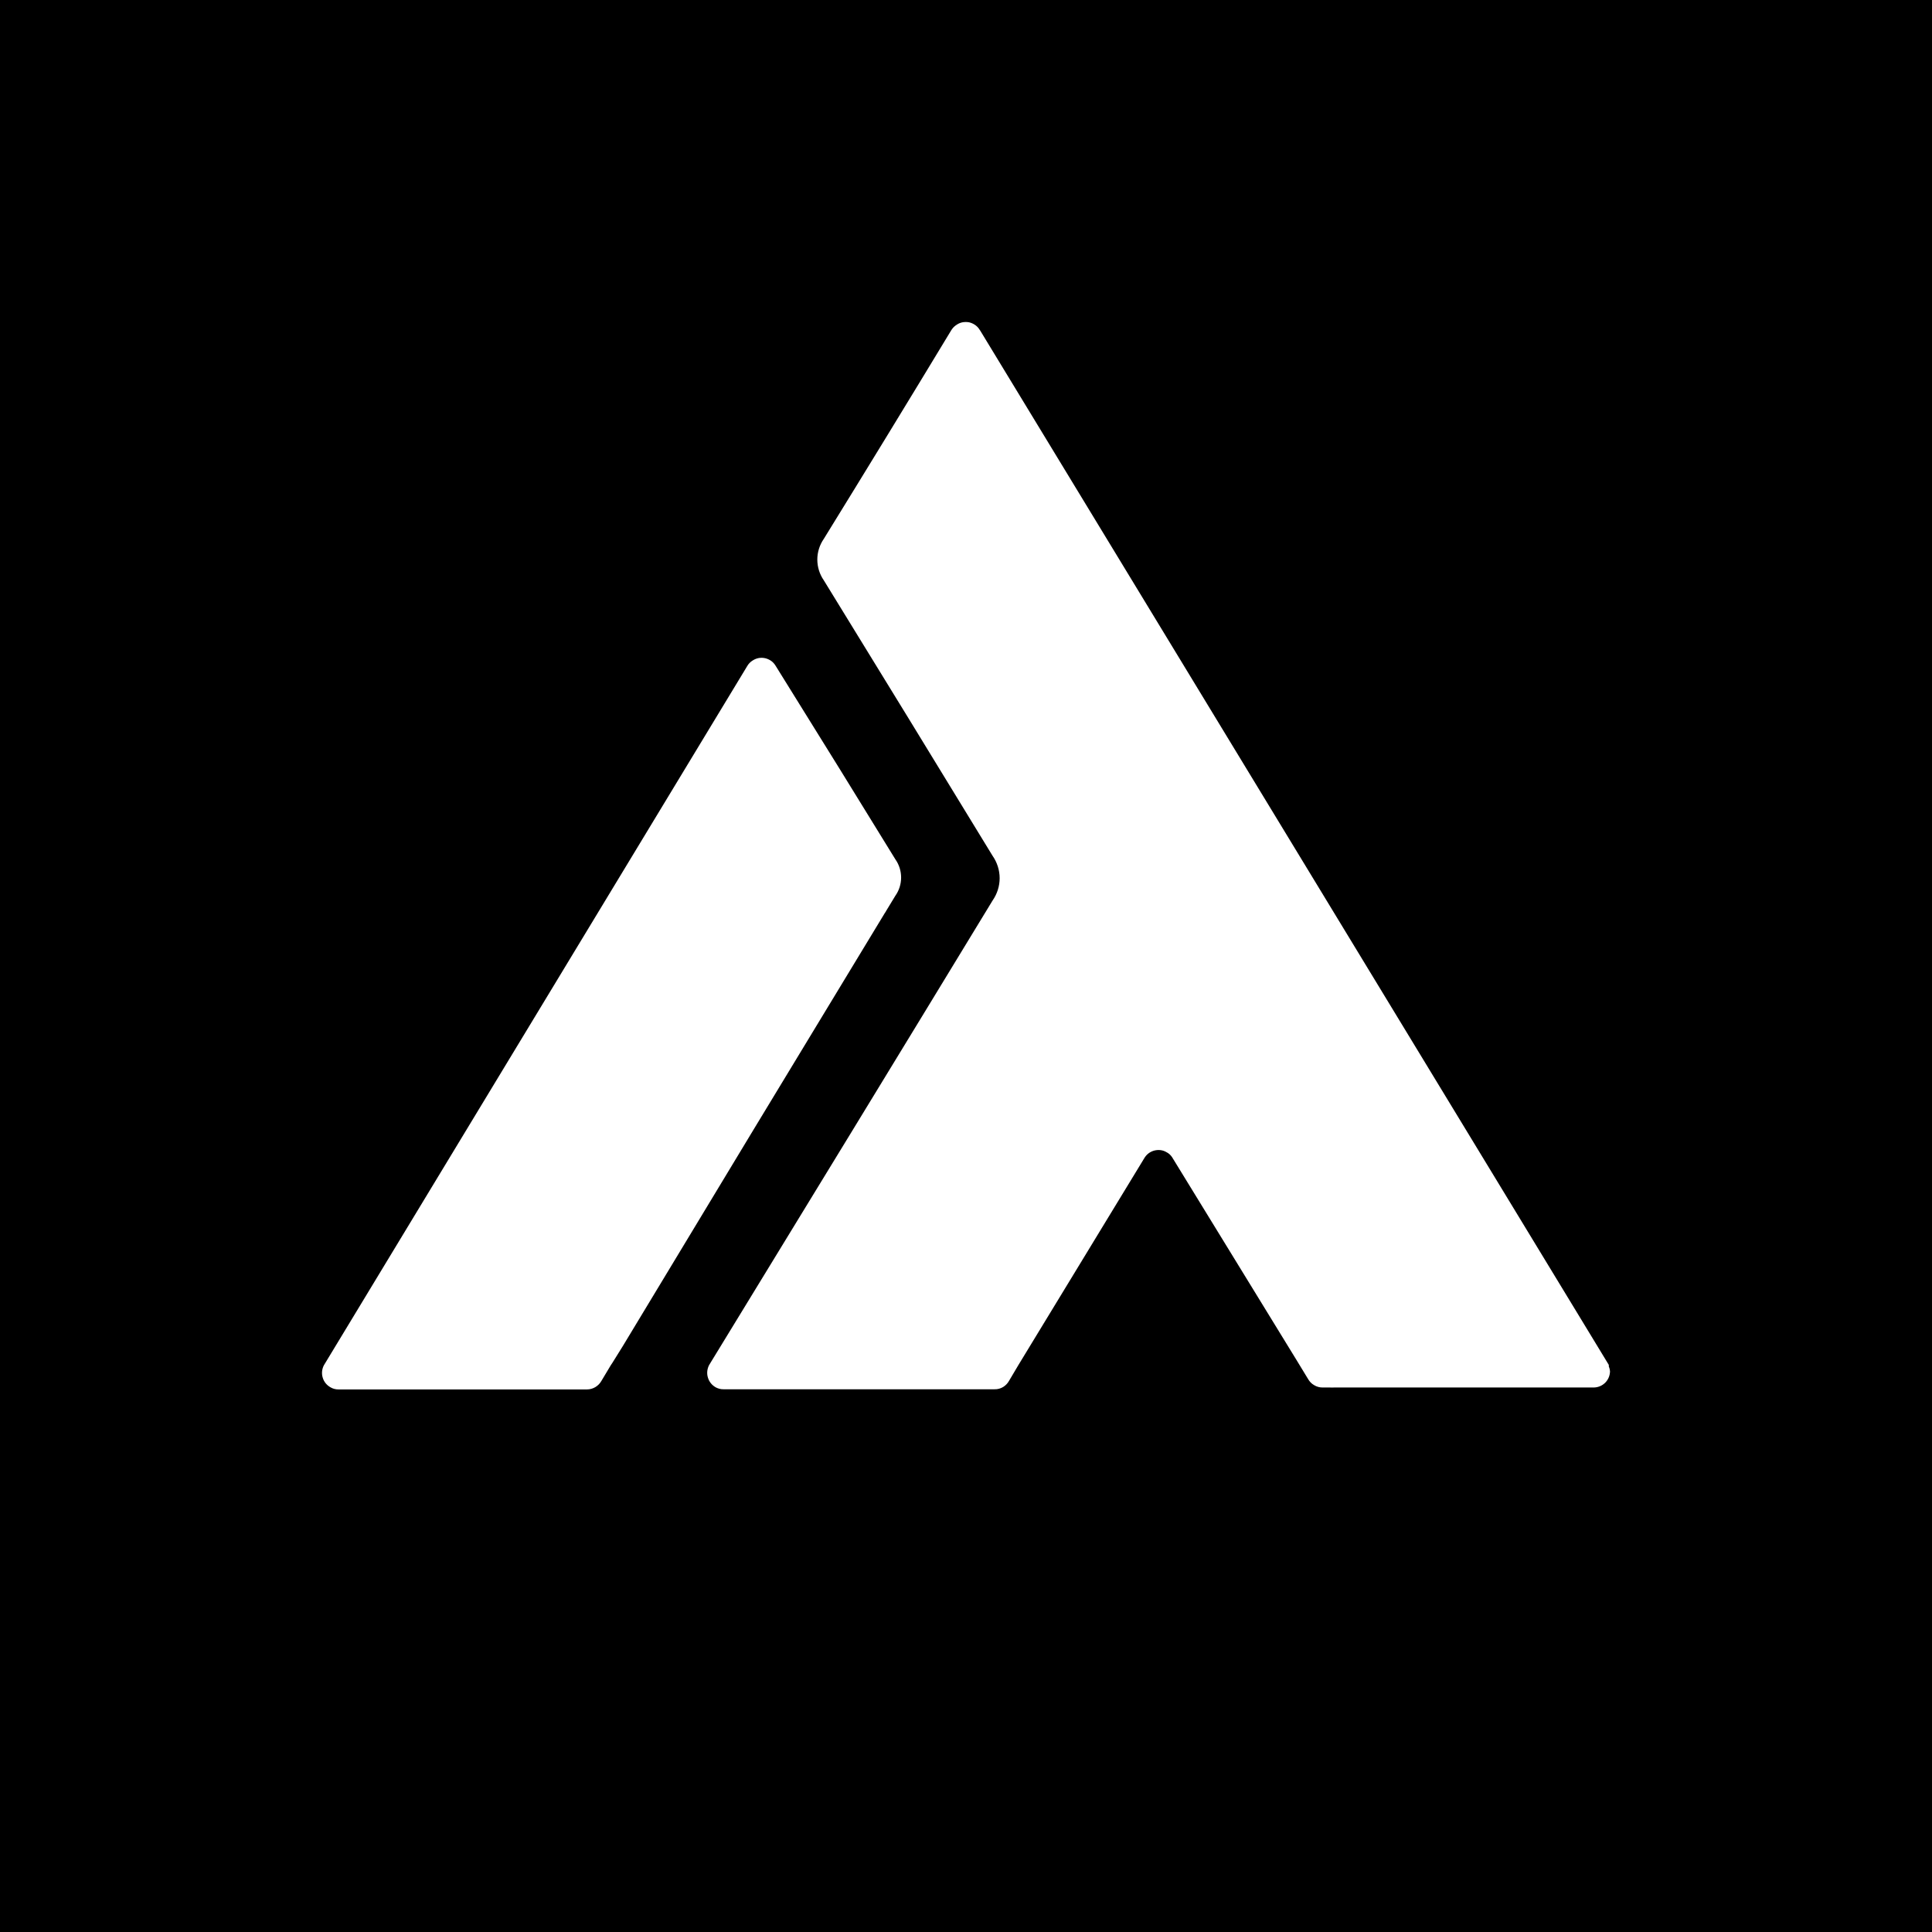 <svg viewBox="0 0 24 24" fill="none" xmlns="http://www.w3.org/2000/svg">
    <rect width="24" height="24" fill="black" />
    <path
        d="M19.985 16.973V16.965C19.986 16.962 19.986 16.958 19.985 16.955L12.178 4.109L12.167 4.093C12.153 4.07 12.134 4.051 12.112 4.036C12.09 4.021 12.065 4.01 12.039 4.004C12.013 3.999 11.986 3.999 11.96 4.003C11.933 4.008 11.908 4.018 11.886 4.033C11.862 4.048 11.841 4.067 11.825 4.09L11.814 4.107C11.291 4.972 10.764 5.834 10.233 6.695C10.181 6.77 10.153 6.86 10.153 6.951C10.153 7.043 10.181 7.133 10.233 7.208C10.935 8.349 11.634 9.49 12.33 10.631C12.387 10.713 12.418 10.81 12.418 10.909C12.418 11.008 12.387 11.105 12.33 11.187C11.182 13.075 9.968 15.061 8.809 16.957C8.784 17.005 8.778 17.061 8.794 17.113C8.809 17.165 8.845 17.209 8.893 17.235C8.922 17.25 8.955 17.259 8.988 17.258H12.355C12.393 17.259 12.429 17.249 12.461 17.23C12.492 17.211 12.518 17.184 12.536 17.151V17.151L12.651 16.957L14.212 14.392C14.225 14.369 14.242 14.348 14.263 14.331C14.284 14.314 14.308 14.302 14.334 14.294C14.36 14.287 14.387 14.284 14.413 14.287C14.44 14.29 14.466 14.298 14.489 14.312C14.518 14.326 14.542 14.348 14.56 14.375L16.106 16.895L16.249 17.13C16.267 17.162 16.293 17.189 16.325 17.207C16.356 17.226 16.392 17.236 16.428 17.236H16.523C16.538 17.237 16.555 17.237 16.57 17.236H19.796C19.85 17.236 19.901 17.215 19.94 17.177C19.978 17.139 20 17.087 20 17.033C19.998 17.012 19.993 16.992 19.985 16.973V16.973Z"
        fill="white"
    />
    <path
        d="M11.009 11.314L11.122 11.128C11.169 11.062 11.194 10.982 11.194 10.901C11.194 10.82 11.169 10.74 11.122 10.674L10.43 9.551L9.634 8.269C9.62 8.246 9.602 8.226 9.58 8.21C9.558 8.195 9.533 8.183 9.507 8.177C9.481 8.171 9.454 8.17 9.428 8.174C9.401 8.179 9.376 8.188 9.353 8.203C9.322 8.221 9.297 8.247 9.28 8.278L4.024 16.959C3.999 17.006 3.993 17.062 4.009 17.114C4.024 17.166 4.06 17.209 4.108 17.235C4.137 17.252 4.17 17.26 4.204 17.26H7.292C7.328 17.26 7.364 17.25 7.396 17.231C7.427 17.212 7.453 17.186 7.471 17.154V17.154L7.589 16.957C7.594 16.95 7.599 16.943 7.604 16.935L7.736 16.723C8.836 14.899 9.889 13.158 10.991 11.343C10.998 11.334 11.004 11.324 11.009 11.314Z"
        fill="white"
    />
</svg>

